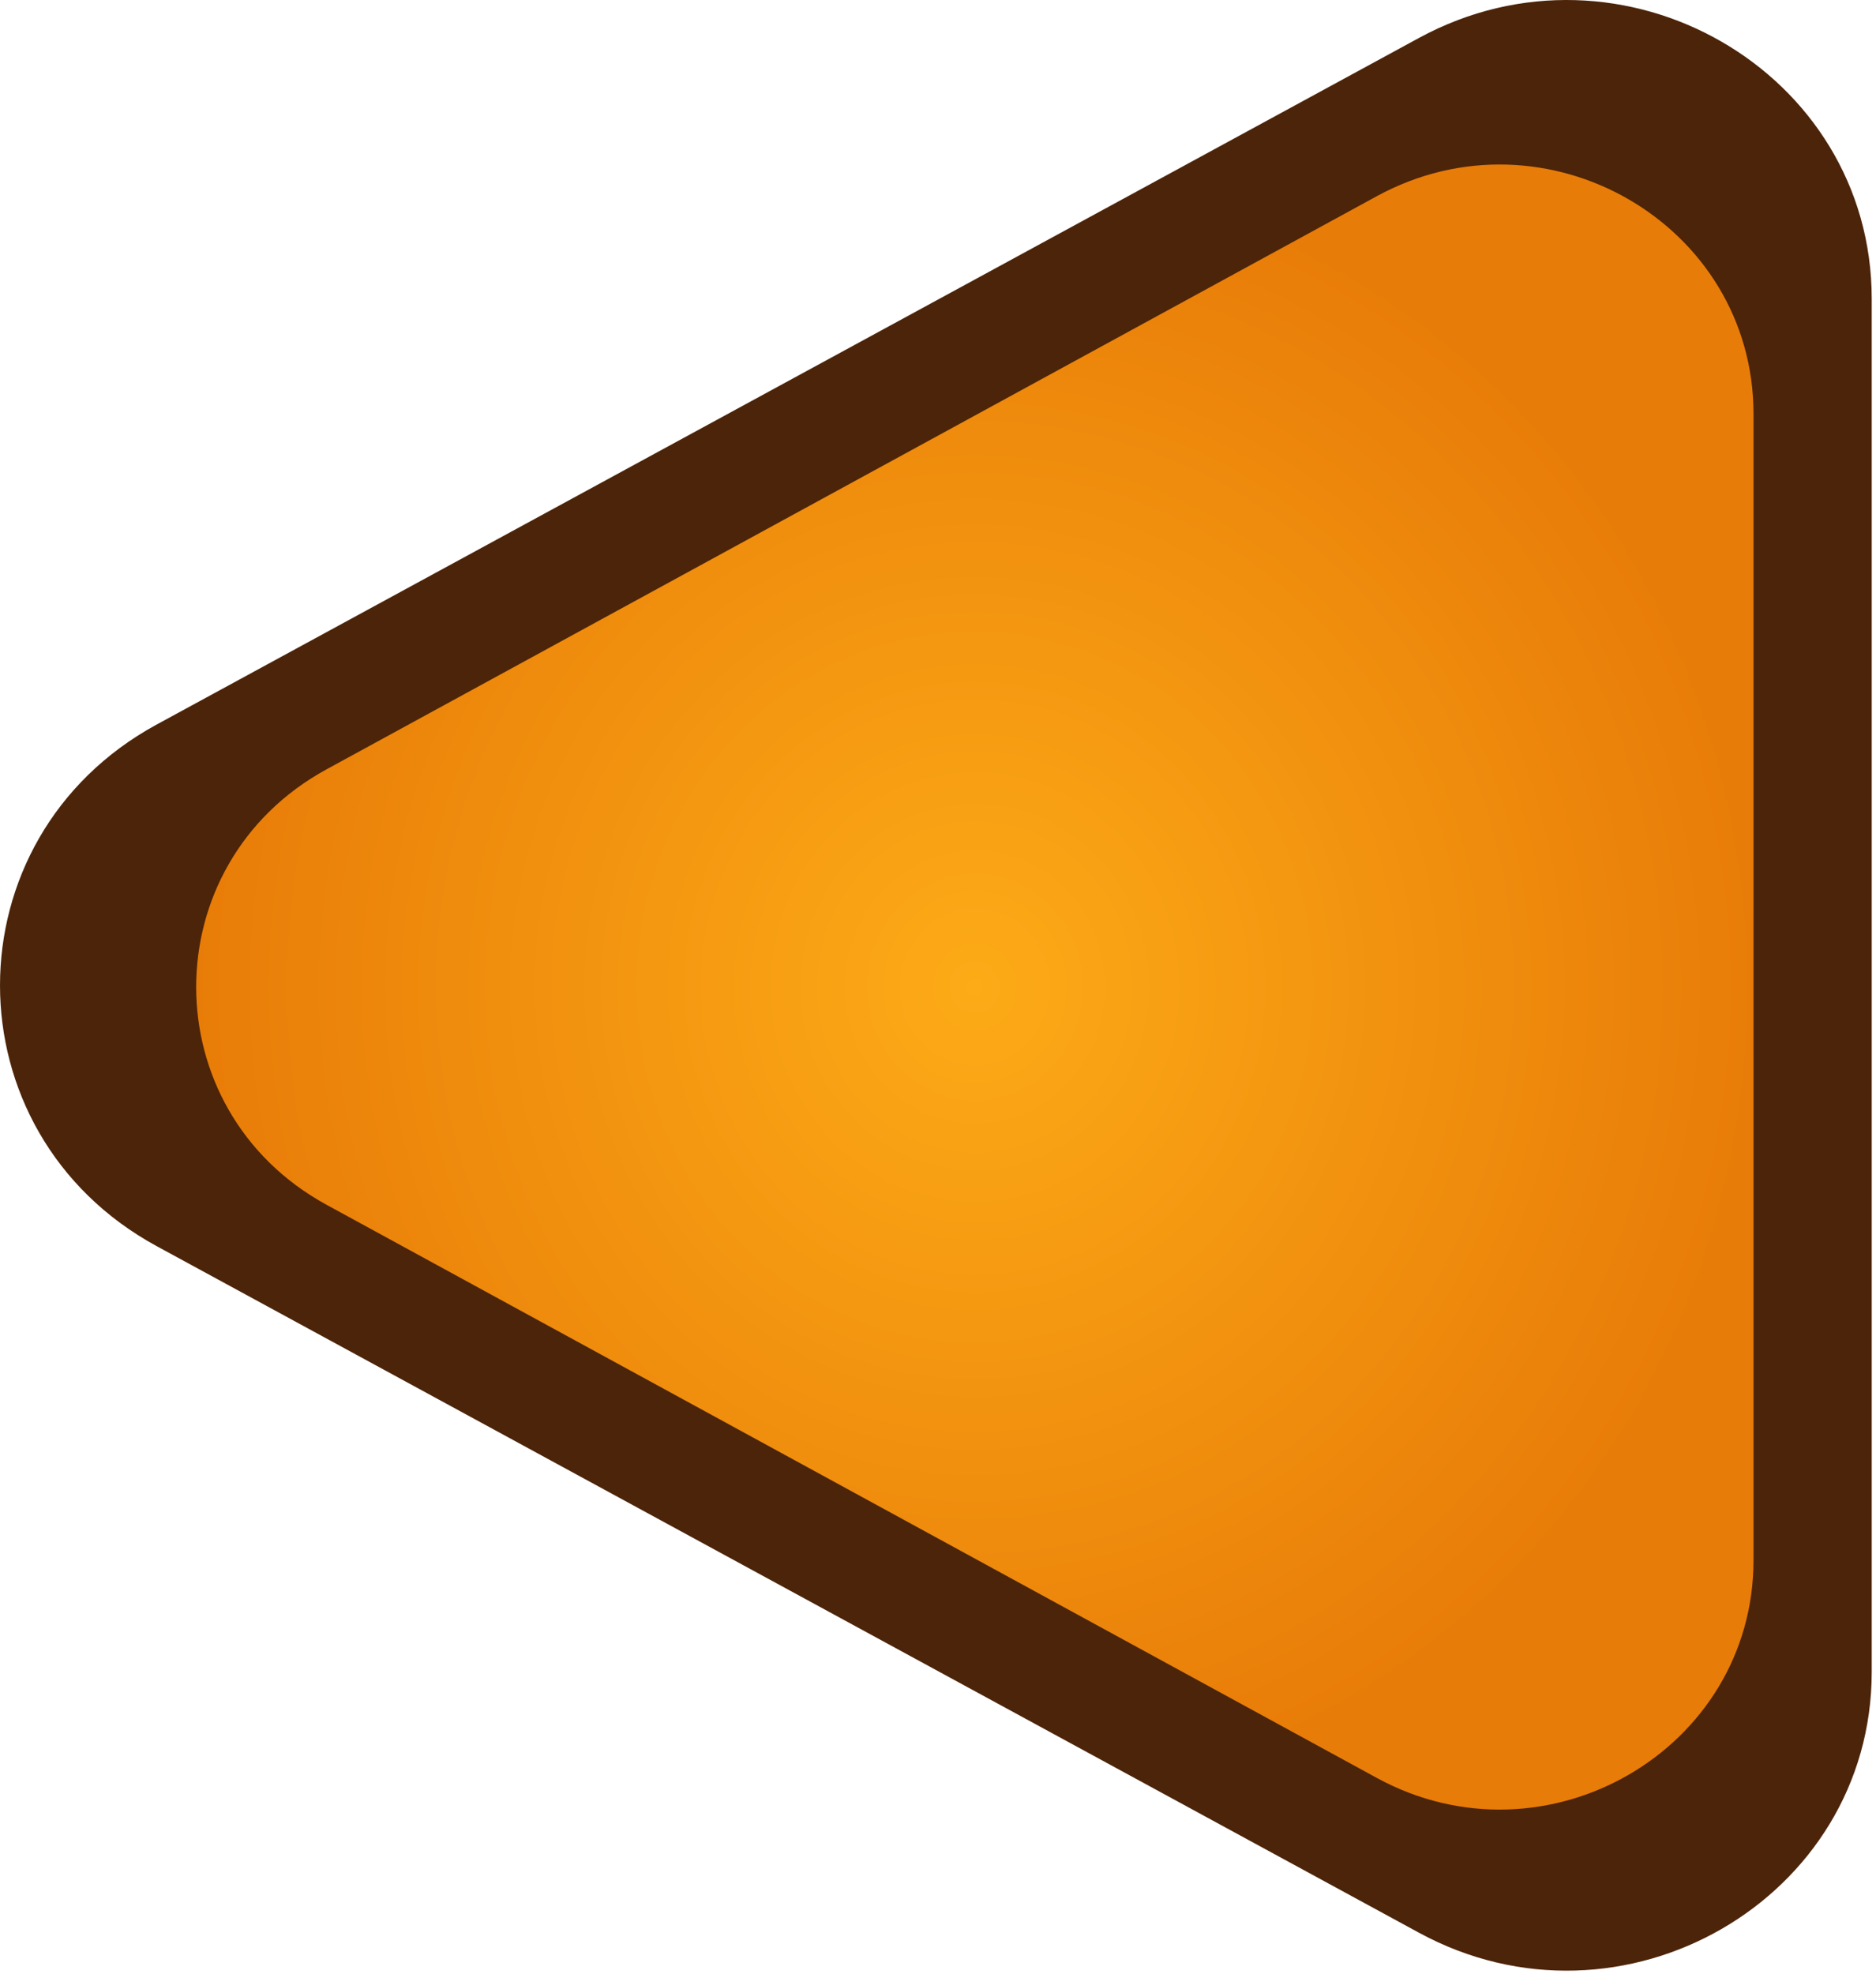 <svg width="365" height="384" viewBox="0 0 365 384" fill="none" xmlns="http://www.w3.org/2000/svg">
<path d="M30.503 140.924C-10.167 163.041 -10.167 220.292 30.503 242.409L276.066 375.945C315.593 397.44 364.168 369.462 364.168 325.203V58.131C364.168 13.87 315.593 -14.106 276.066 7.388L30.503 140.924Z" fill="#4C2409"/>
<path d="M63.547 149.641C29.708 168.104 29.708 215.896 63.547 234.358L267.864 345.832C300.752 363.776 341.168 340.421 341.168 303.474V80.526C341.168 43.579 300.752 20.224 267.864 38.168L63.547 149.641Z" fill="url(#paint0_radial_1021_2361)"/>
<defs>
<radialGradient id="paint0_radial_1021_2361" cx="0" cy="0" r="1" gradientUnits="userSpaceOnUse" gradientTransform="translate(189.668 192) rotate(90) scale(160 151.5)">
<stop stop-color="#FDAB17"/>
<stop offset="1" stop-color="#E87C08"/>
</radialGradient>
</defs>
</svg>
